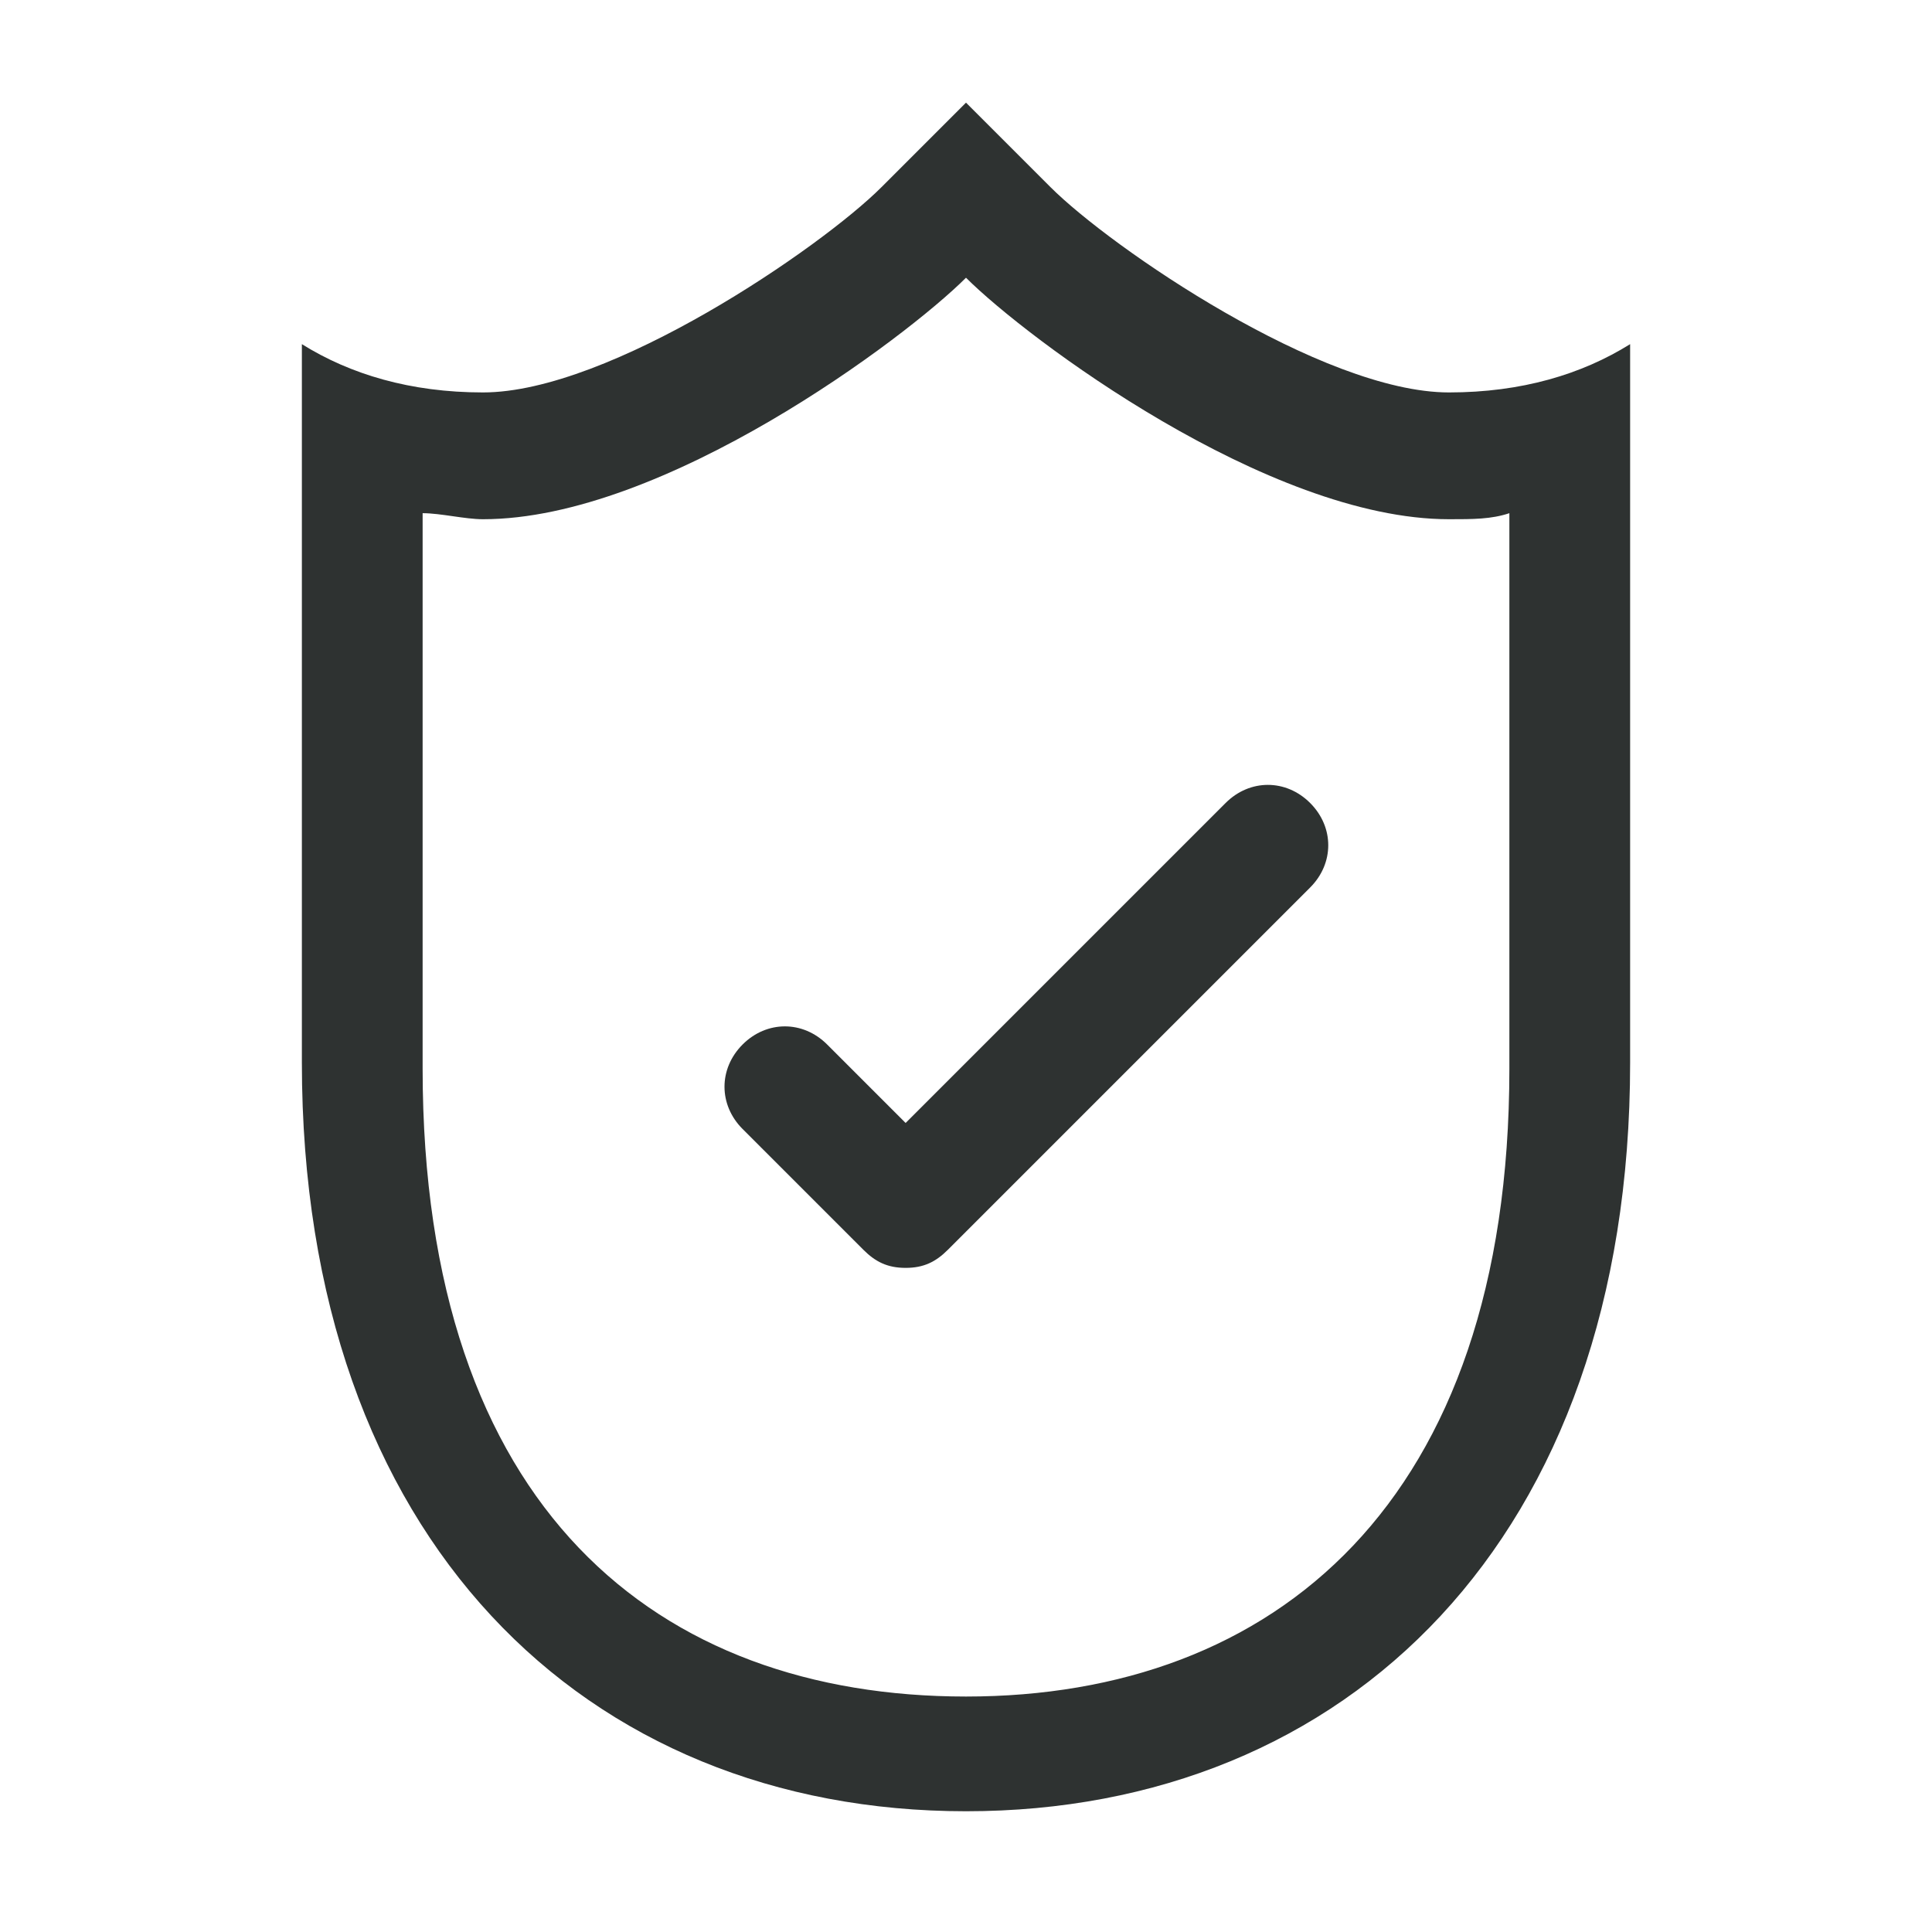 <?xml version="1.0" encoding="utf-8"?>
<!-- Generator: Adobe Illustrator 19.1.0, SVG Export Plug-In . SVG Version: 6.00 Build 0)  -->
<svg version="1.1" id="Ebene_1" xmlns="http://www.w3.org/2000/svg" xmlns:xlink="http://www.w3.org/1999/xlink" x="0px" y="0px"
	 viewBox="0 0 32 32" style="enable-background:new 0 0 32 32;" xml:space="preserve">
<style type="text/css">
	.st0{fill:#2E3231;}
	.st1{fill-rule:evenodd;clip-rule:evenodd;fill:#2E3231;}
</style>
<path class="st0" d="M24,6.5c-2.1,0-5.6-2.4-6.6-3.4L16,1.7l-1.4,1.4c-1,1-4.5,3.4-6.6,3.4c-1.2,0-2.2-0.3-3-0.8v11.9
	C5,25.5,9.7,30,16,30s11-4.5,11-12.4V5.7C26.2,6.2,25.2,6.5,24,6.5z M25,17.7c0,7.2-3.9,10.4-9,10.4c-5.1,0-9-3.1-9-10.4
	c0-0.5,0-4.7,0-9.2c0.3,0,0.7,0.1,1,0.1c3,0,7-3,8-4c1,1,5,4,8,4c0.4,0,0.7,0,1-0.1C25,13,25,17.2,25,17.7z M20.3,13.3L15,18.6
	l-1.3-1.3c-0.4-0.4-1-0.4-1.4,0s-0.4,1,0,1.4l2,2c0.2,0.2,0.4,0.3,0.7,0.3h0c0.3,0,0.5-0.1,0.7-0.3l6-6c0.4-0.4,0.4-1,0-1.4
	C21.3,12.9,20.7,12.9,20.3,13.3z"/>
</svg>
